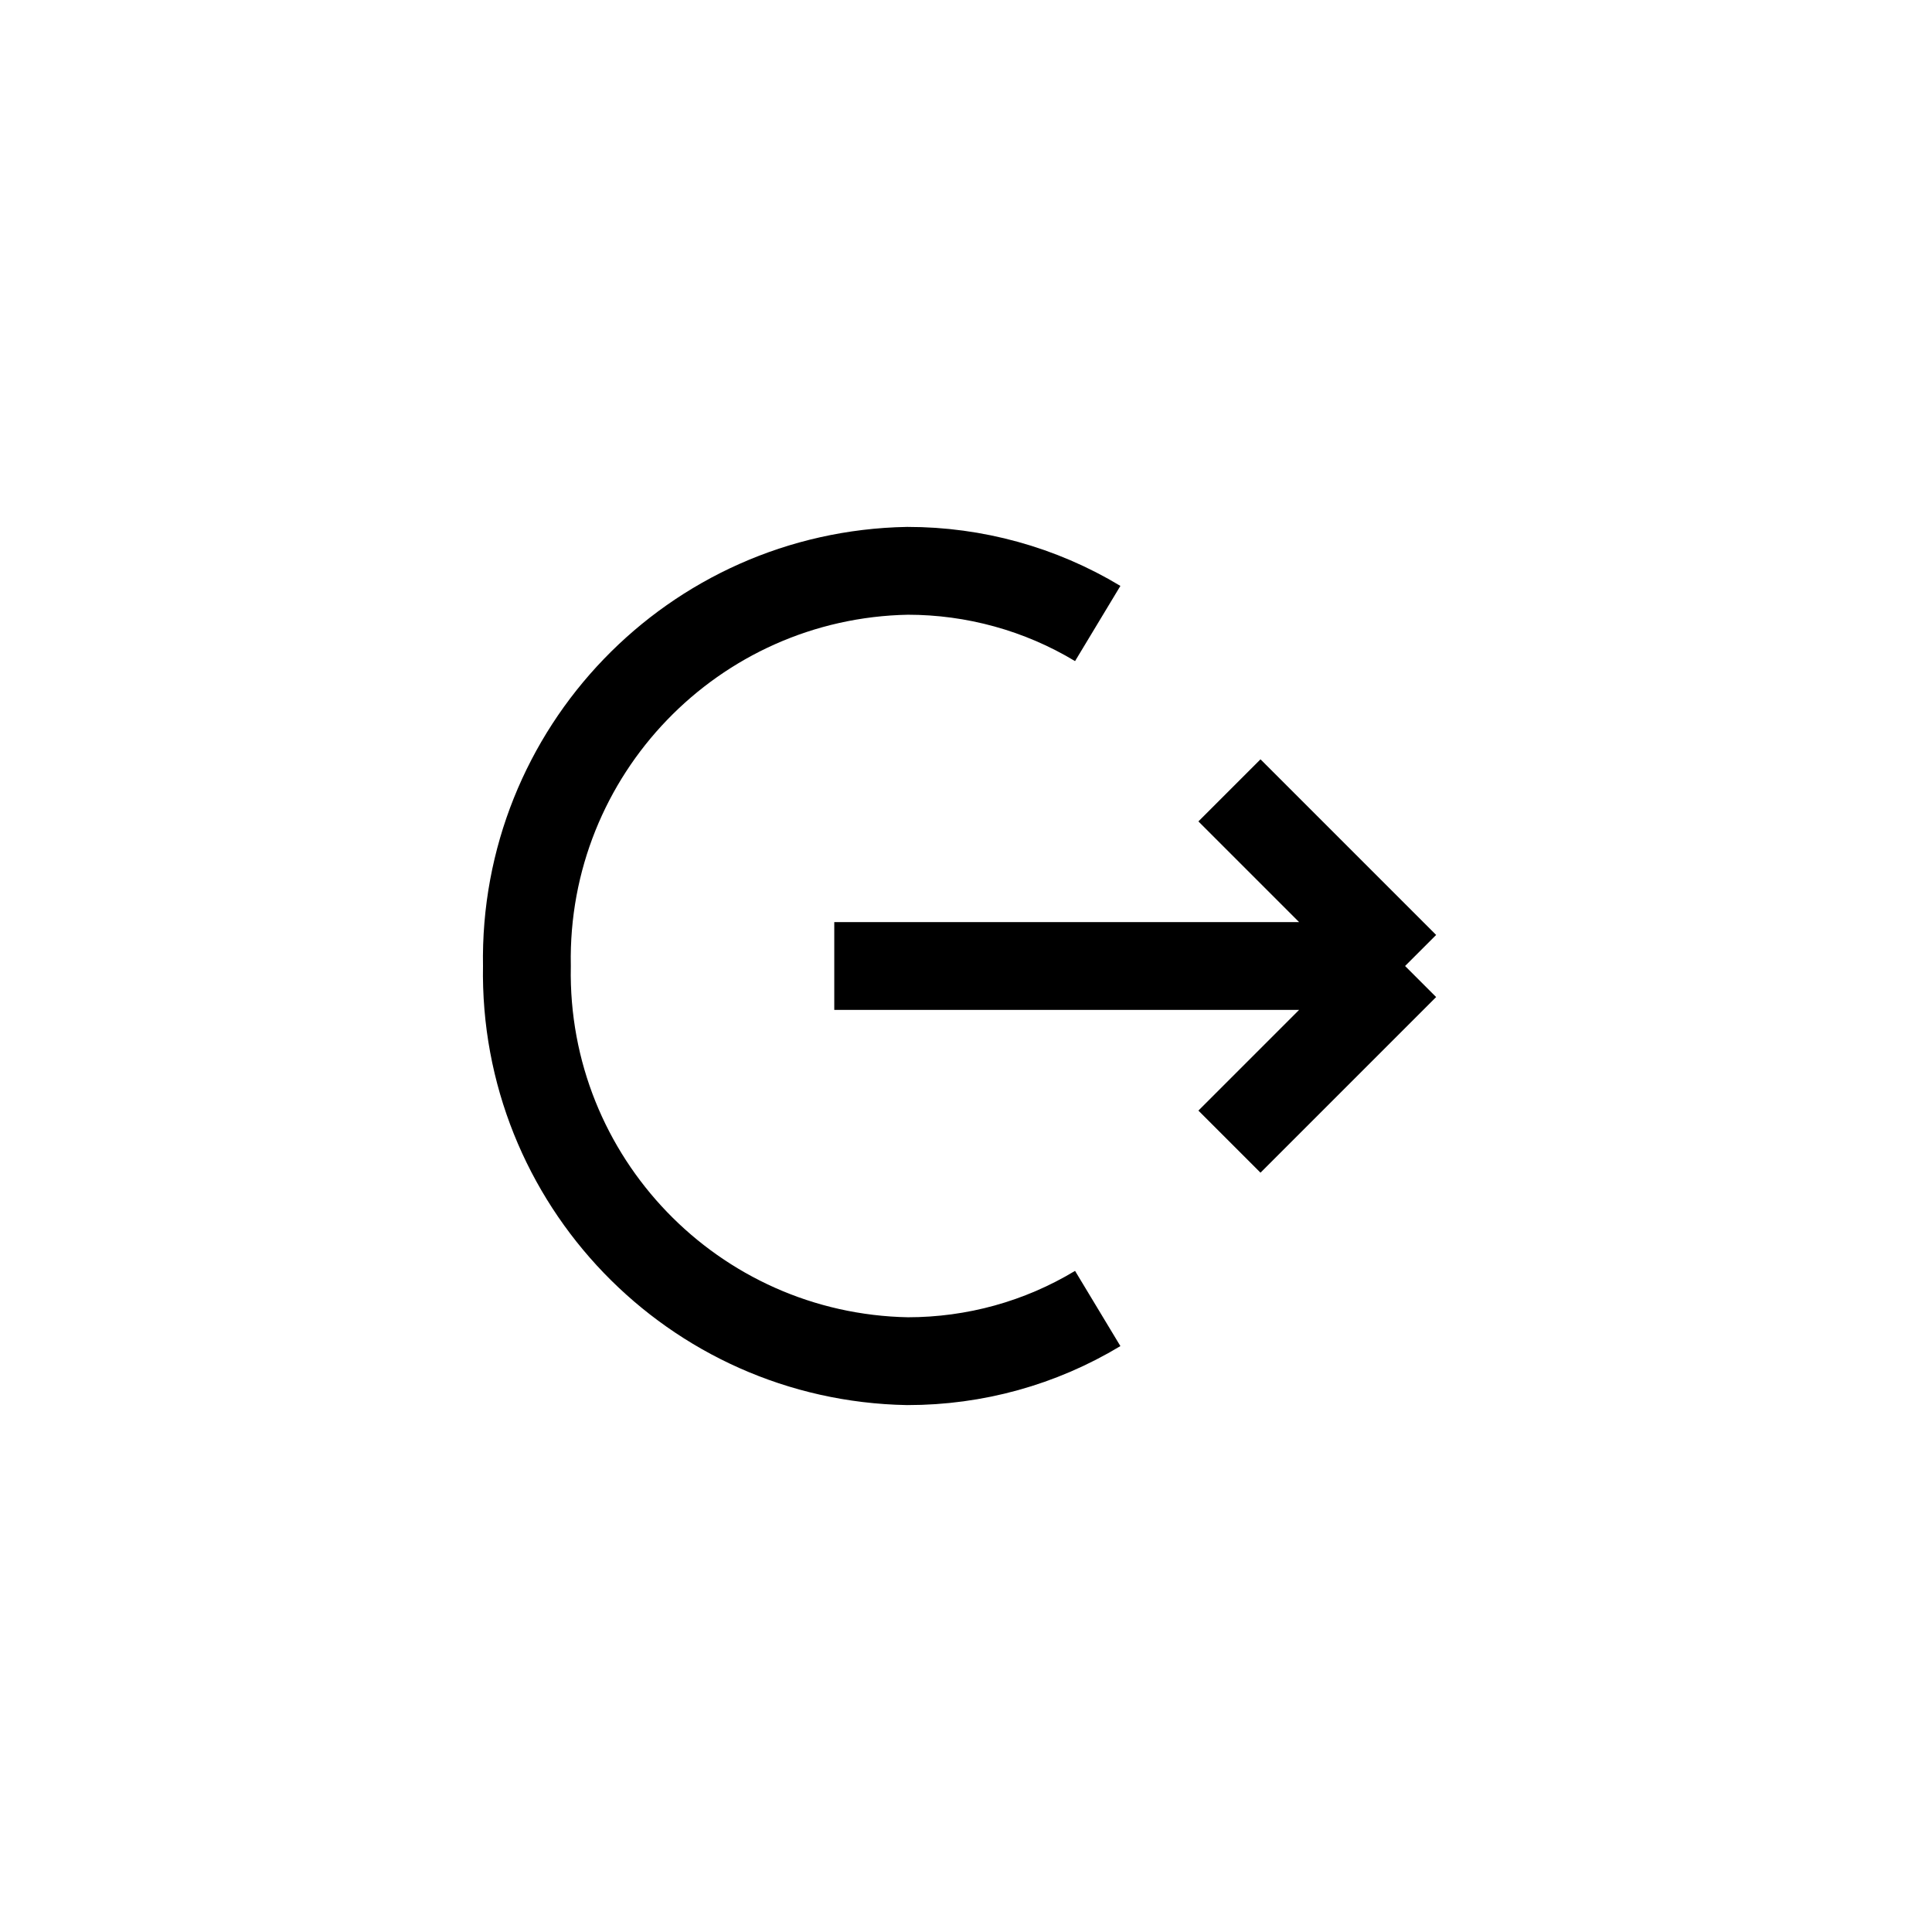 <?xml version="1.0" encoding="UTF-8"?>
<svg id="Layer_1" data-name="Layer 1" xmlns="http://www.w3.org/2000/svg" viewBox="0 0 44 44">
  <rect fill="none" x="10" y="10" width="24" height="24"/>
  <path id="Path_37550" data-name="Path 37550" fill="none" stroke="currentColor" stroke-width="2" d="M28,18l4,4M32,22l-4,4M32,22h-13M25,14.2c-1.31-.79-2.81-1.2-4.33-1.2-4.88.09-8.76,4.12-8.67,9-.09,4.88,3.79,8.91,8.67,9,1.53,0,3.02-.41,4.33-1.2"/>
</svg>

